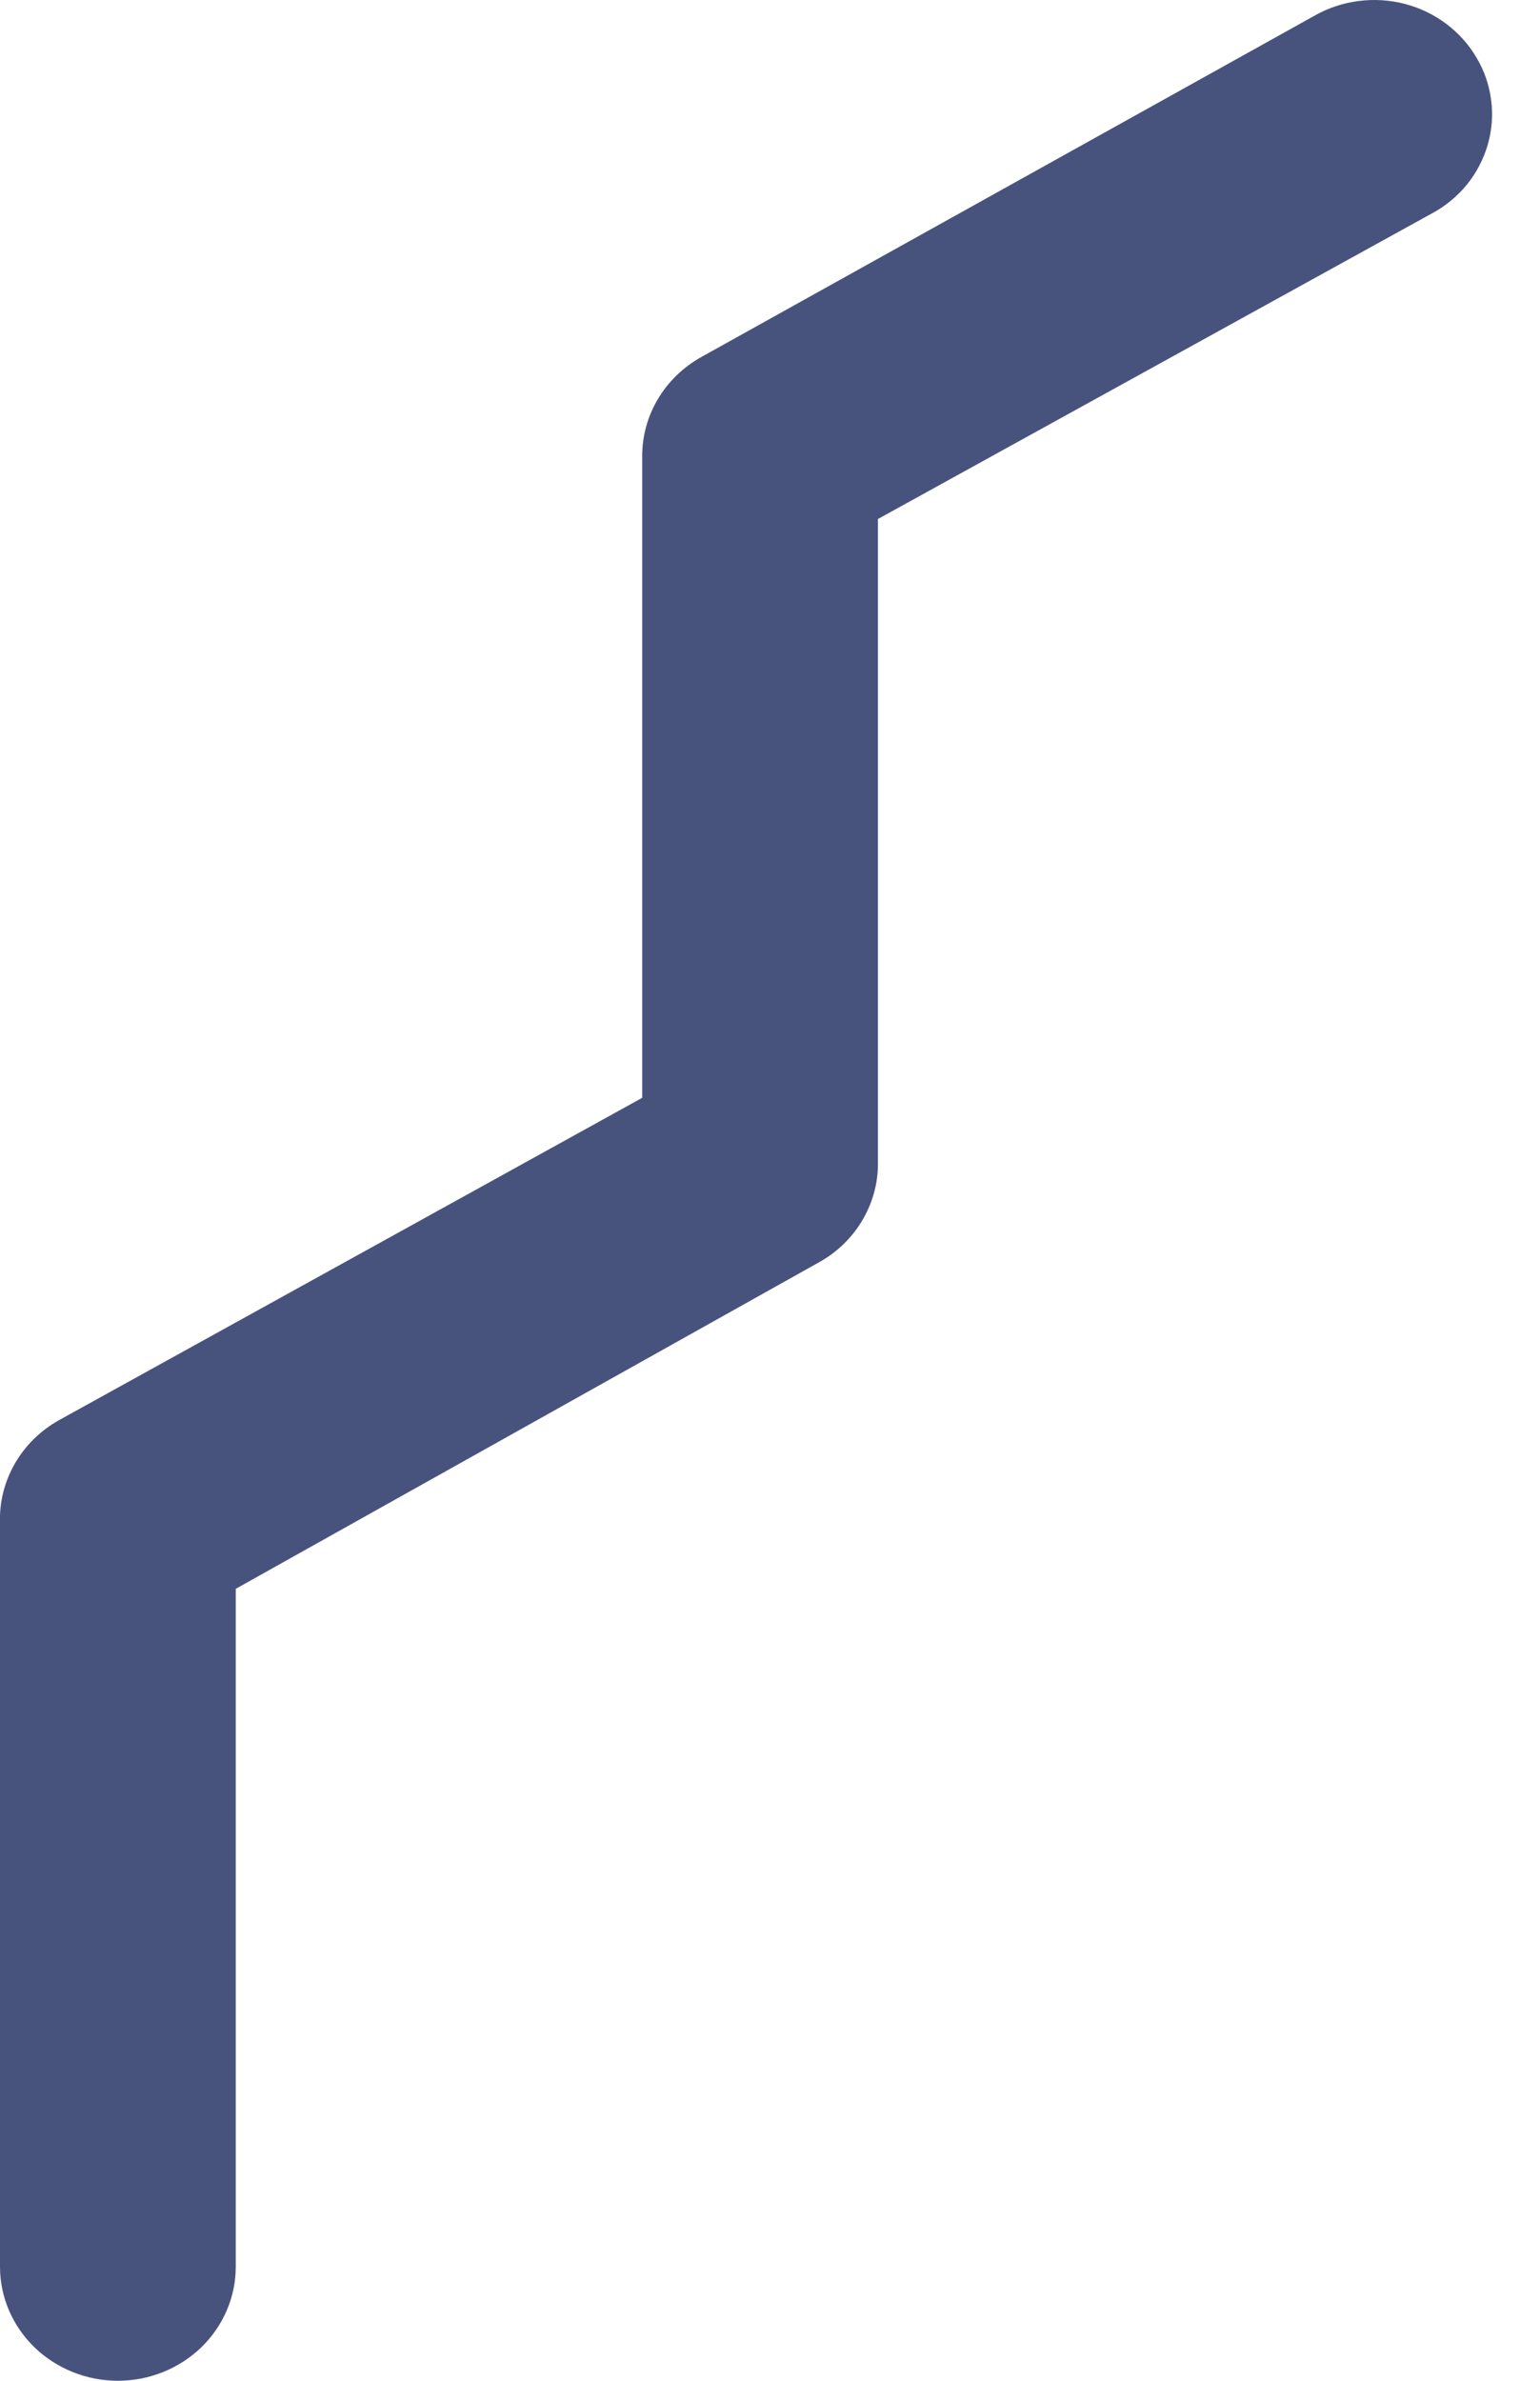 <svg width="11" height="17" viewBox="0 0 11 17" fill="none" xmlns="http://www.w3.org/2000/svg">
<path d="M0.842 17C0.619 17 0.405 16.914 0.247 16.762C0.089 16.609 0 16.402 0 16.186V10.873C-0.005 10.726 0.032 10.58 0.106 10.451C0.18 10.322 0.289 10.215 0.421 10.141L4.587 7.839V3.258C4.587 3.115 4.625 2.974 4.699 2.85C4.773 2.725 4.88 2.622 5.008 2.55L9.393 0.11C9.489 0.056 9.595 0.021 9.706 0.007C9.816 -0.007 9.927 0 10.035 0.028C10.142 0.056 10.242 0.104 10.33 0.17C10.418 0.236 10.491 0.317 10.546 0.411C10.602 0.504 10.637 0.607 10.651 0.714C10.665 0.82 10.657 0.929 10.627 1.032C10.597 1.136 10.547 1.233 10.478 1.318C10.409 1.402 10.324 1.473 10.226 1.525L6.271 3.706V8.311C6.271 8.455 6.231 8.596 6.155 8.721C6.08 8.845 5.972 8.948 5.842 9.018L1.684 11.345V16.186C1.684 16.402 1.595 16.609 1.437 16.762C1.279 16.914 1.065 17 0.842 17Z" fill="#48537D"/>
</svg>
